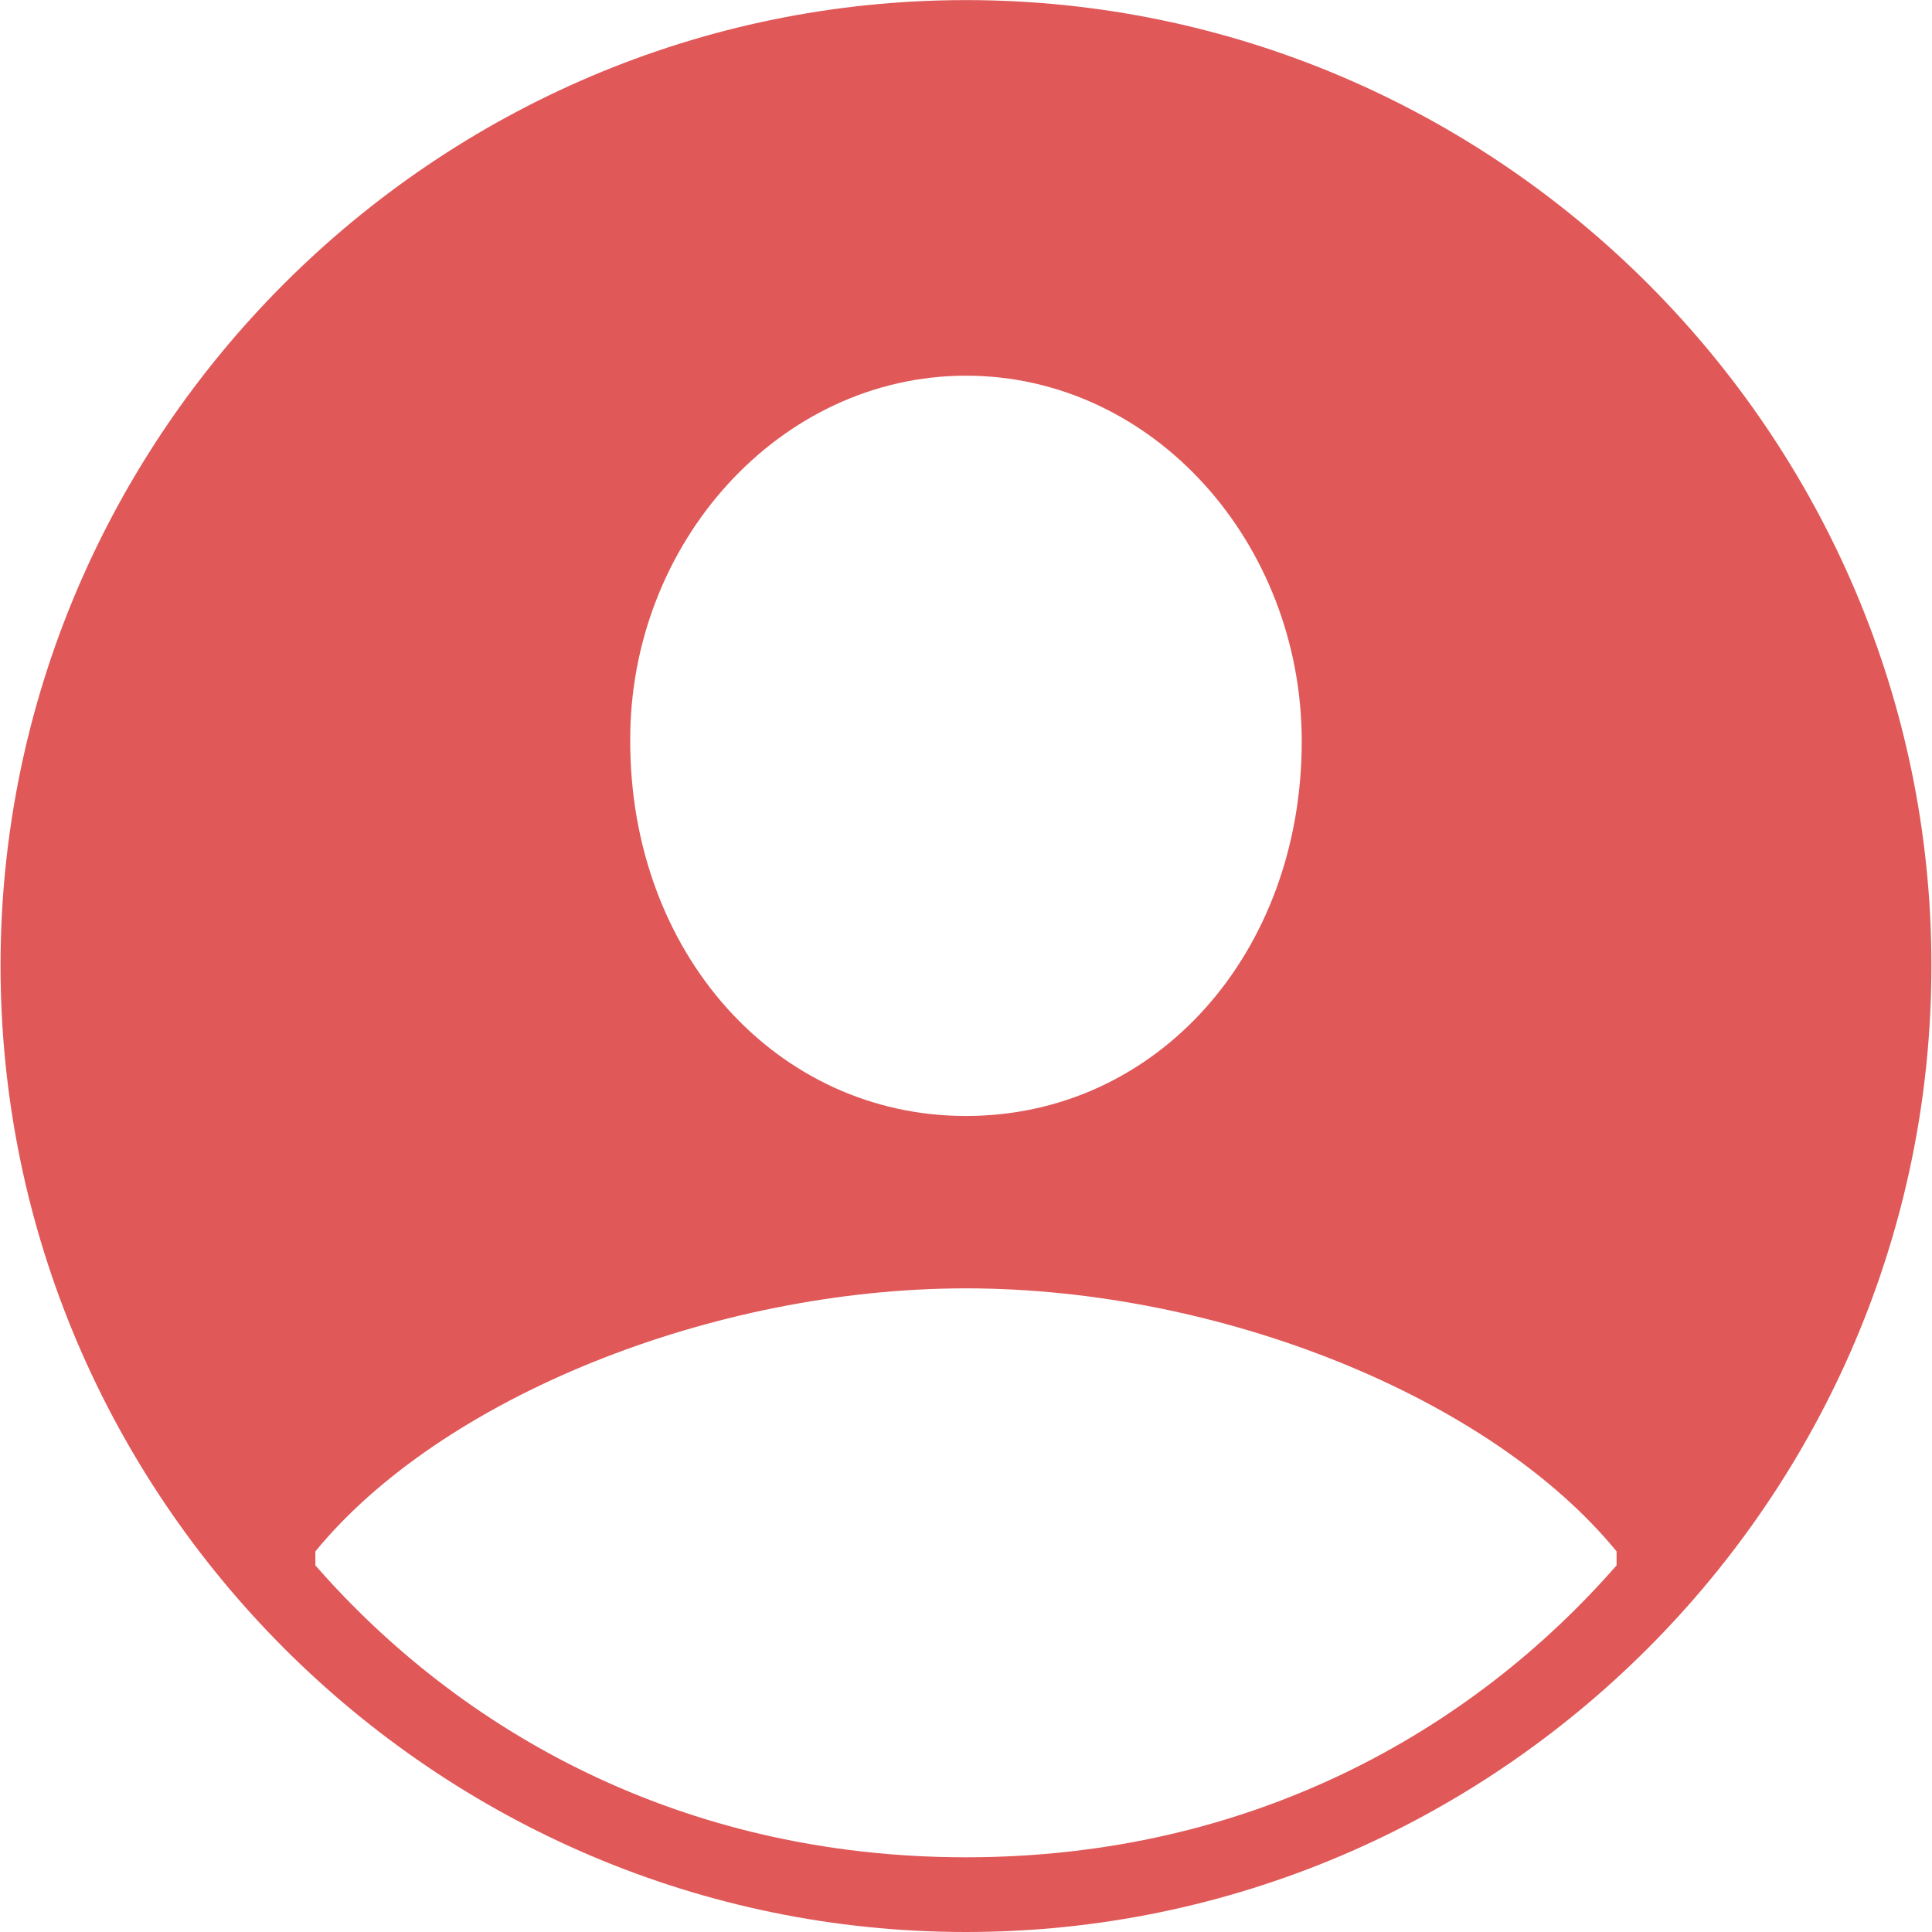 <svg xmlns="http://www.w3.org/2000/svg" width="100" height="100">
              <symbol id="hpIconSymbol" viewBox="3.844 5.391 41.641 41.66">
<g xmlns="http://www.w3.org/2000/svg" fill-rule="nonzero" transform="scale(1,-1) translate(0,-52.465)">
<path fill-opacity="1.0" stroke-width="1.0" d="     M 24.664,5.414     C 36.115,5.414 45.482,14.781 45.482,26.254     C 45.482,37.705 36.115,47.072 24.664,47.072     C 13.213,47.072 3.846,37.705 3.846,26.254     C 3.846,14.781 13.213,5.414 24.664,5.414     Z     M 24.664,38.973     C 28.703,38.973 31.904,35.363 31.904,31.088     C 31.904,26.533 28.789,23.01 24.664,23.01     C 20.561,23.01 17.424,26.533 17.424,31.088     C 17.402,35.363 20.646,38.973 24.664,38.973     Z     M 38.693,13.621     L 38.693,13.32     C 35.578,9.754 30.809,7.025 24.664,7.025     C 18.52,7.025 13.75,9.754 10.635,13.32     L 10.635,13.621     C 13.342,16.93 19.186,19.293 24.664,19.293     C 30.164,19.293 35.986,16.93 38.693,13.621     Z "/>
</g>
</symbol>

              <g class="background">
                <rect width="100%" height="100%" fill="none" rx="0%" ry="0%" x="0%" y="0%" stroke-width="0%" stroke="none"/>
              </g>

              <use xlink:href="#hpIconSymbol" xmlns:xlink="http://www.w3.org/1999/xlink" class="content" fill="rgb(224, 88, 88)" transform-origin="center" style="transform: scale(1) rotate(0deg);"/>
            </svg>